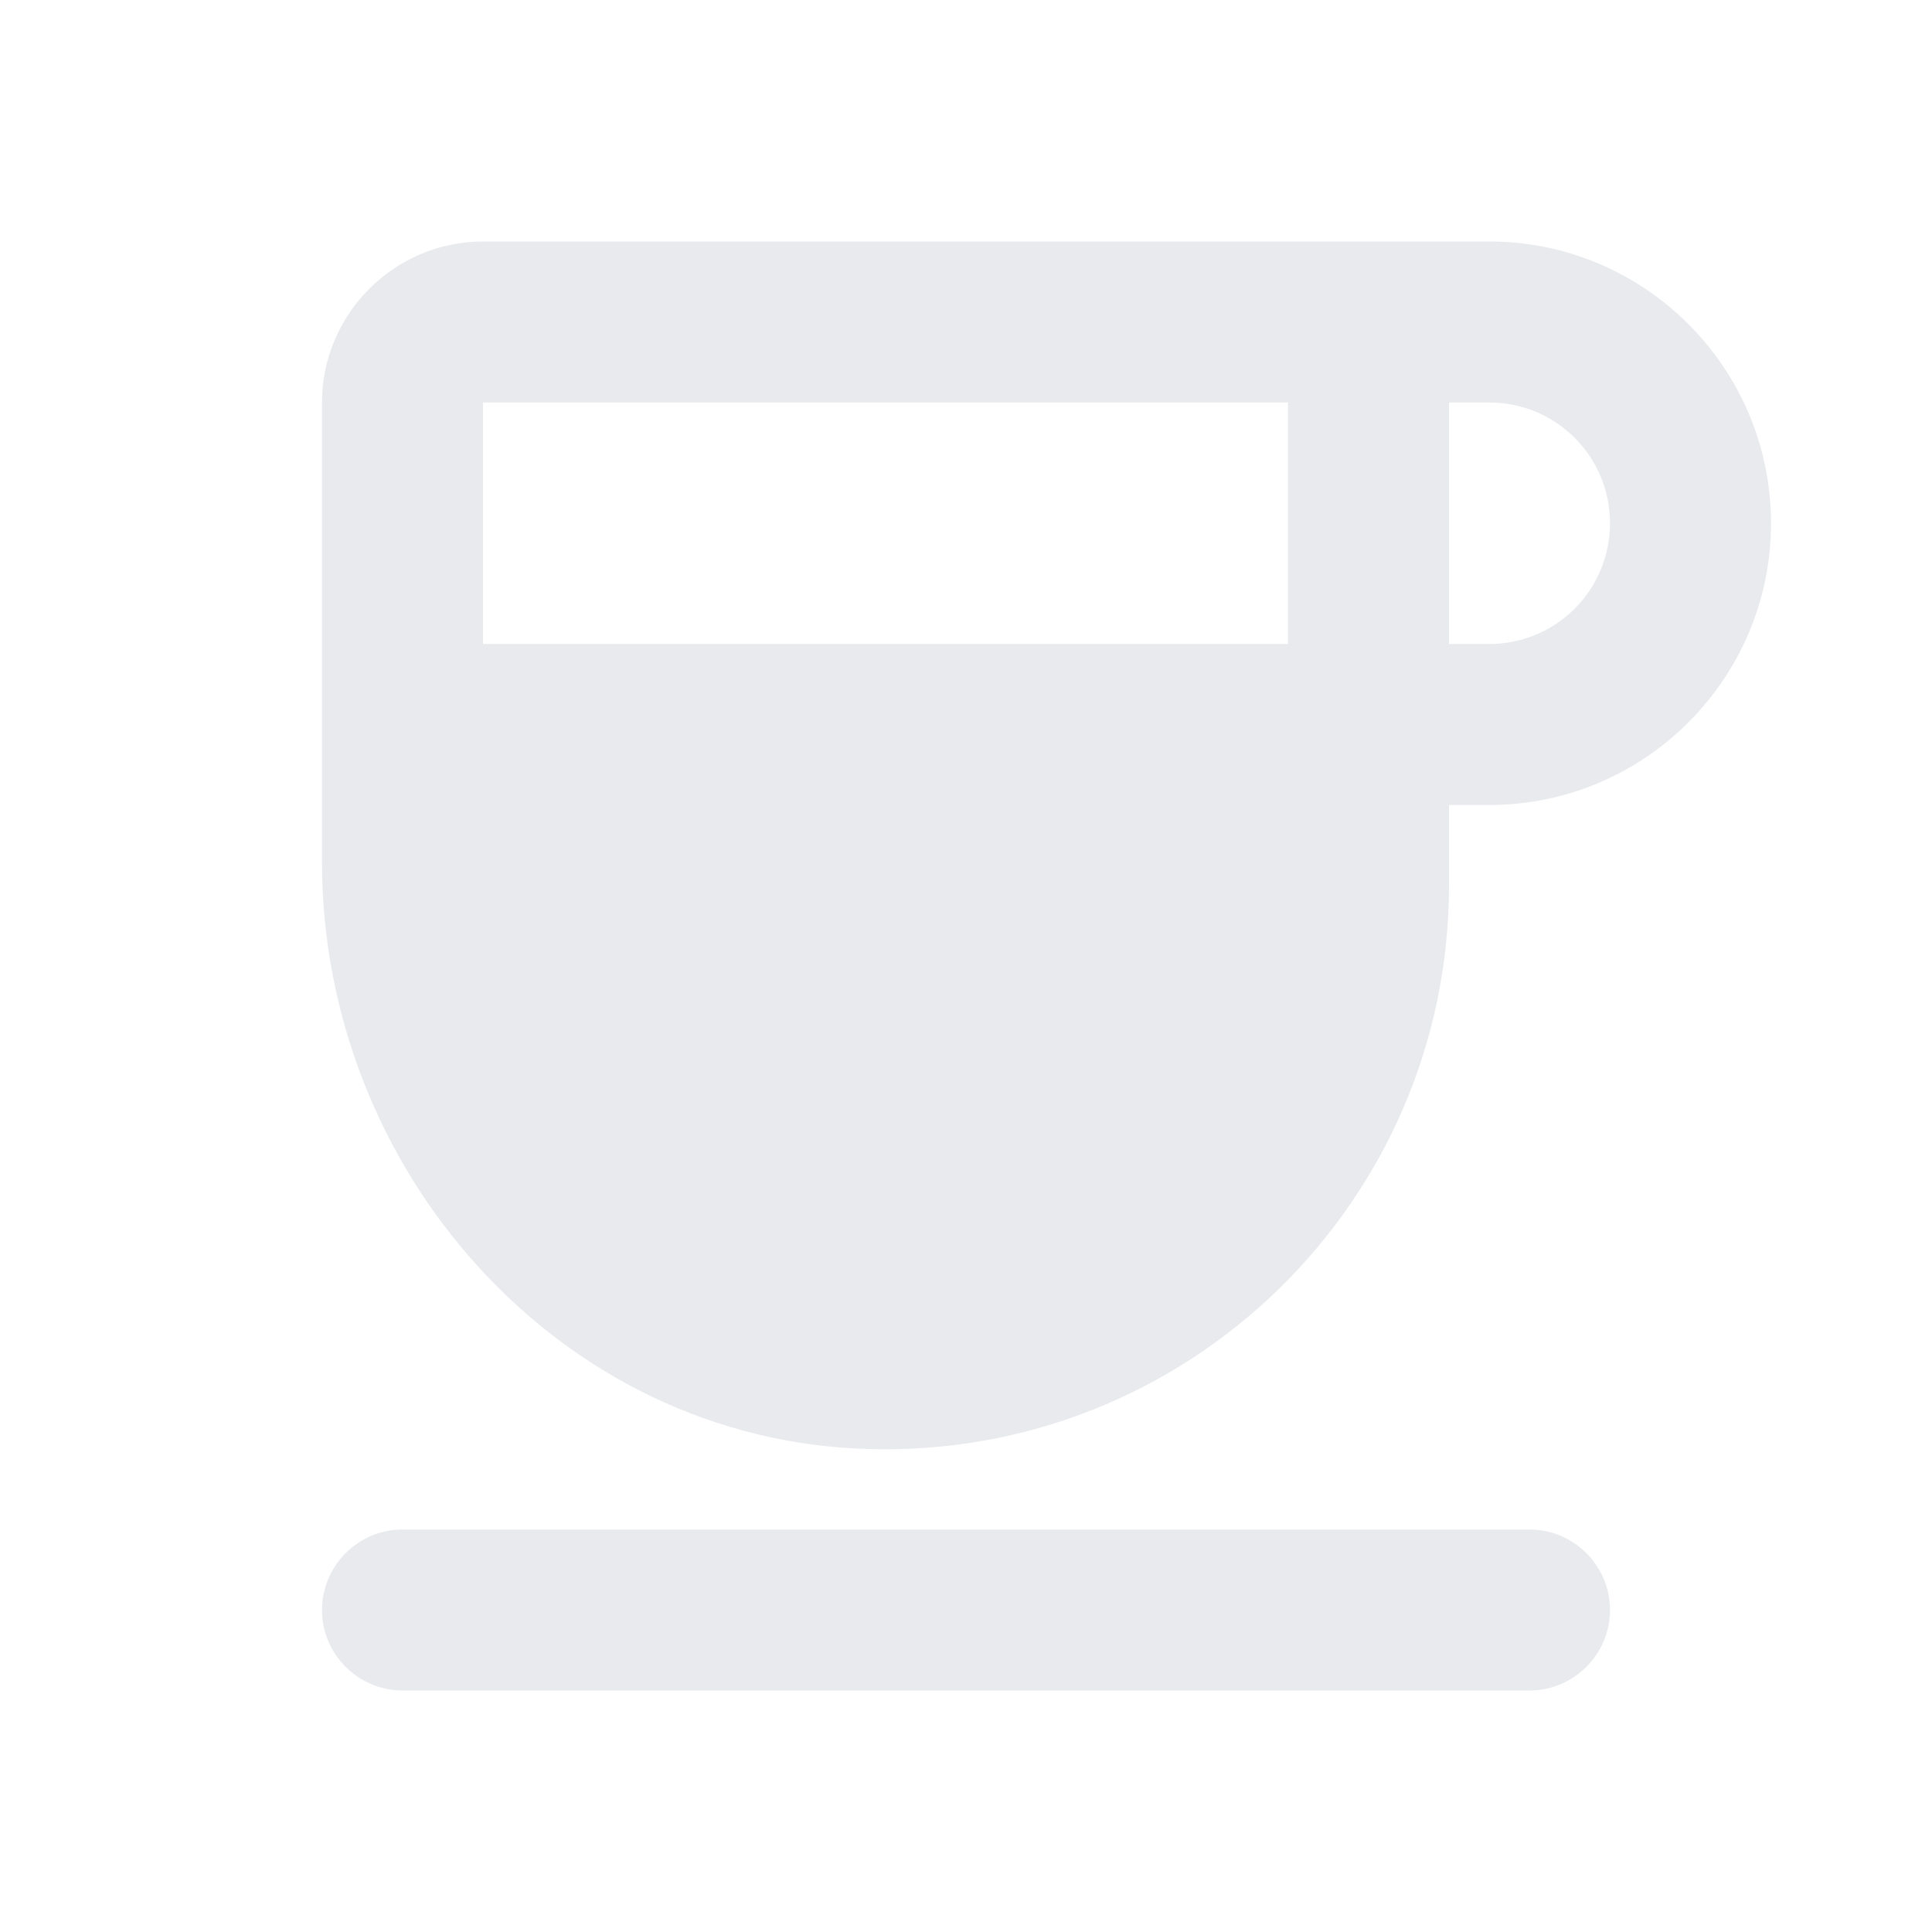 <svg xmlns="http://www.w3.org/2000/svg" enable-background="new 0 0 24 24" height="24px" viewBox="0 0 24 24" width="24px" fill="#e8eaed"><g><path d="M0,0h24v24H0V0z" fill="none"/></g><g><path d="M18.5,3H6C4.9,3,4,3.9,4,5v5.71c0,3.83,2.95,7.18,6.78,7.29c3.96,0.12,7.22-3.06,7.22-7v-1h0.5c1.93,0,3.5-1.57,3.5-3.5 S20.43,3,18.5,3z M16,5v3H6V5H16z M18.5,8H18V5h0.5C19.33,5,20,5.67,20,6.5S19.33,8,18.5,8z M5,19h14c0.55,0,1,0.45,1,1v0 c0,0.55-0.45,1-1,1H5c-0.55,0-1-0.45-1-1v0C4,19.45,4.45,19,5,19z"/></g></svg>